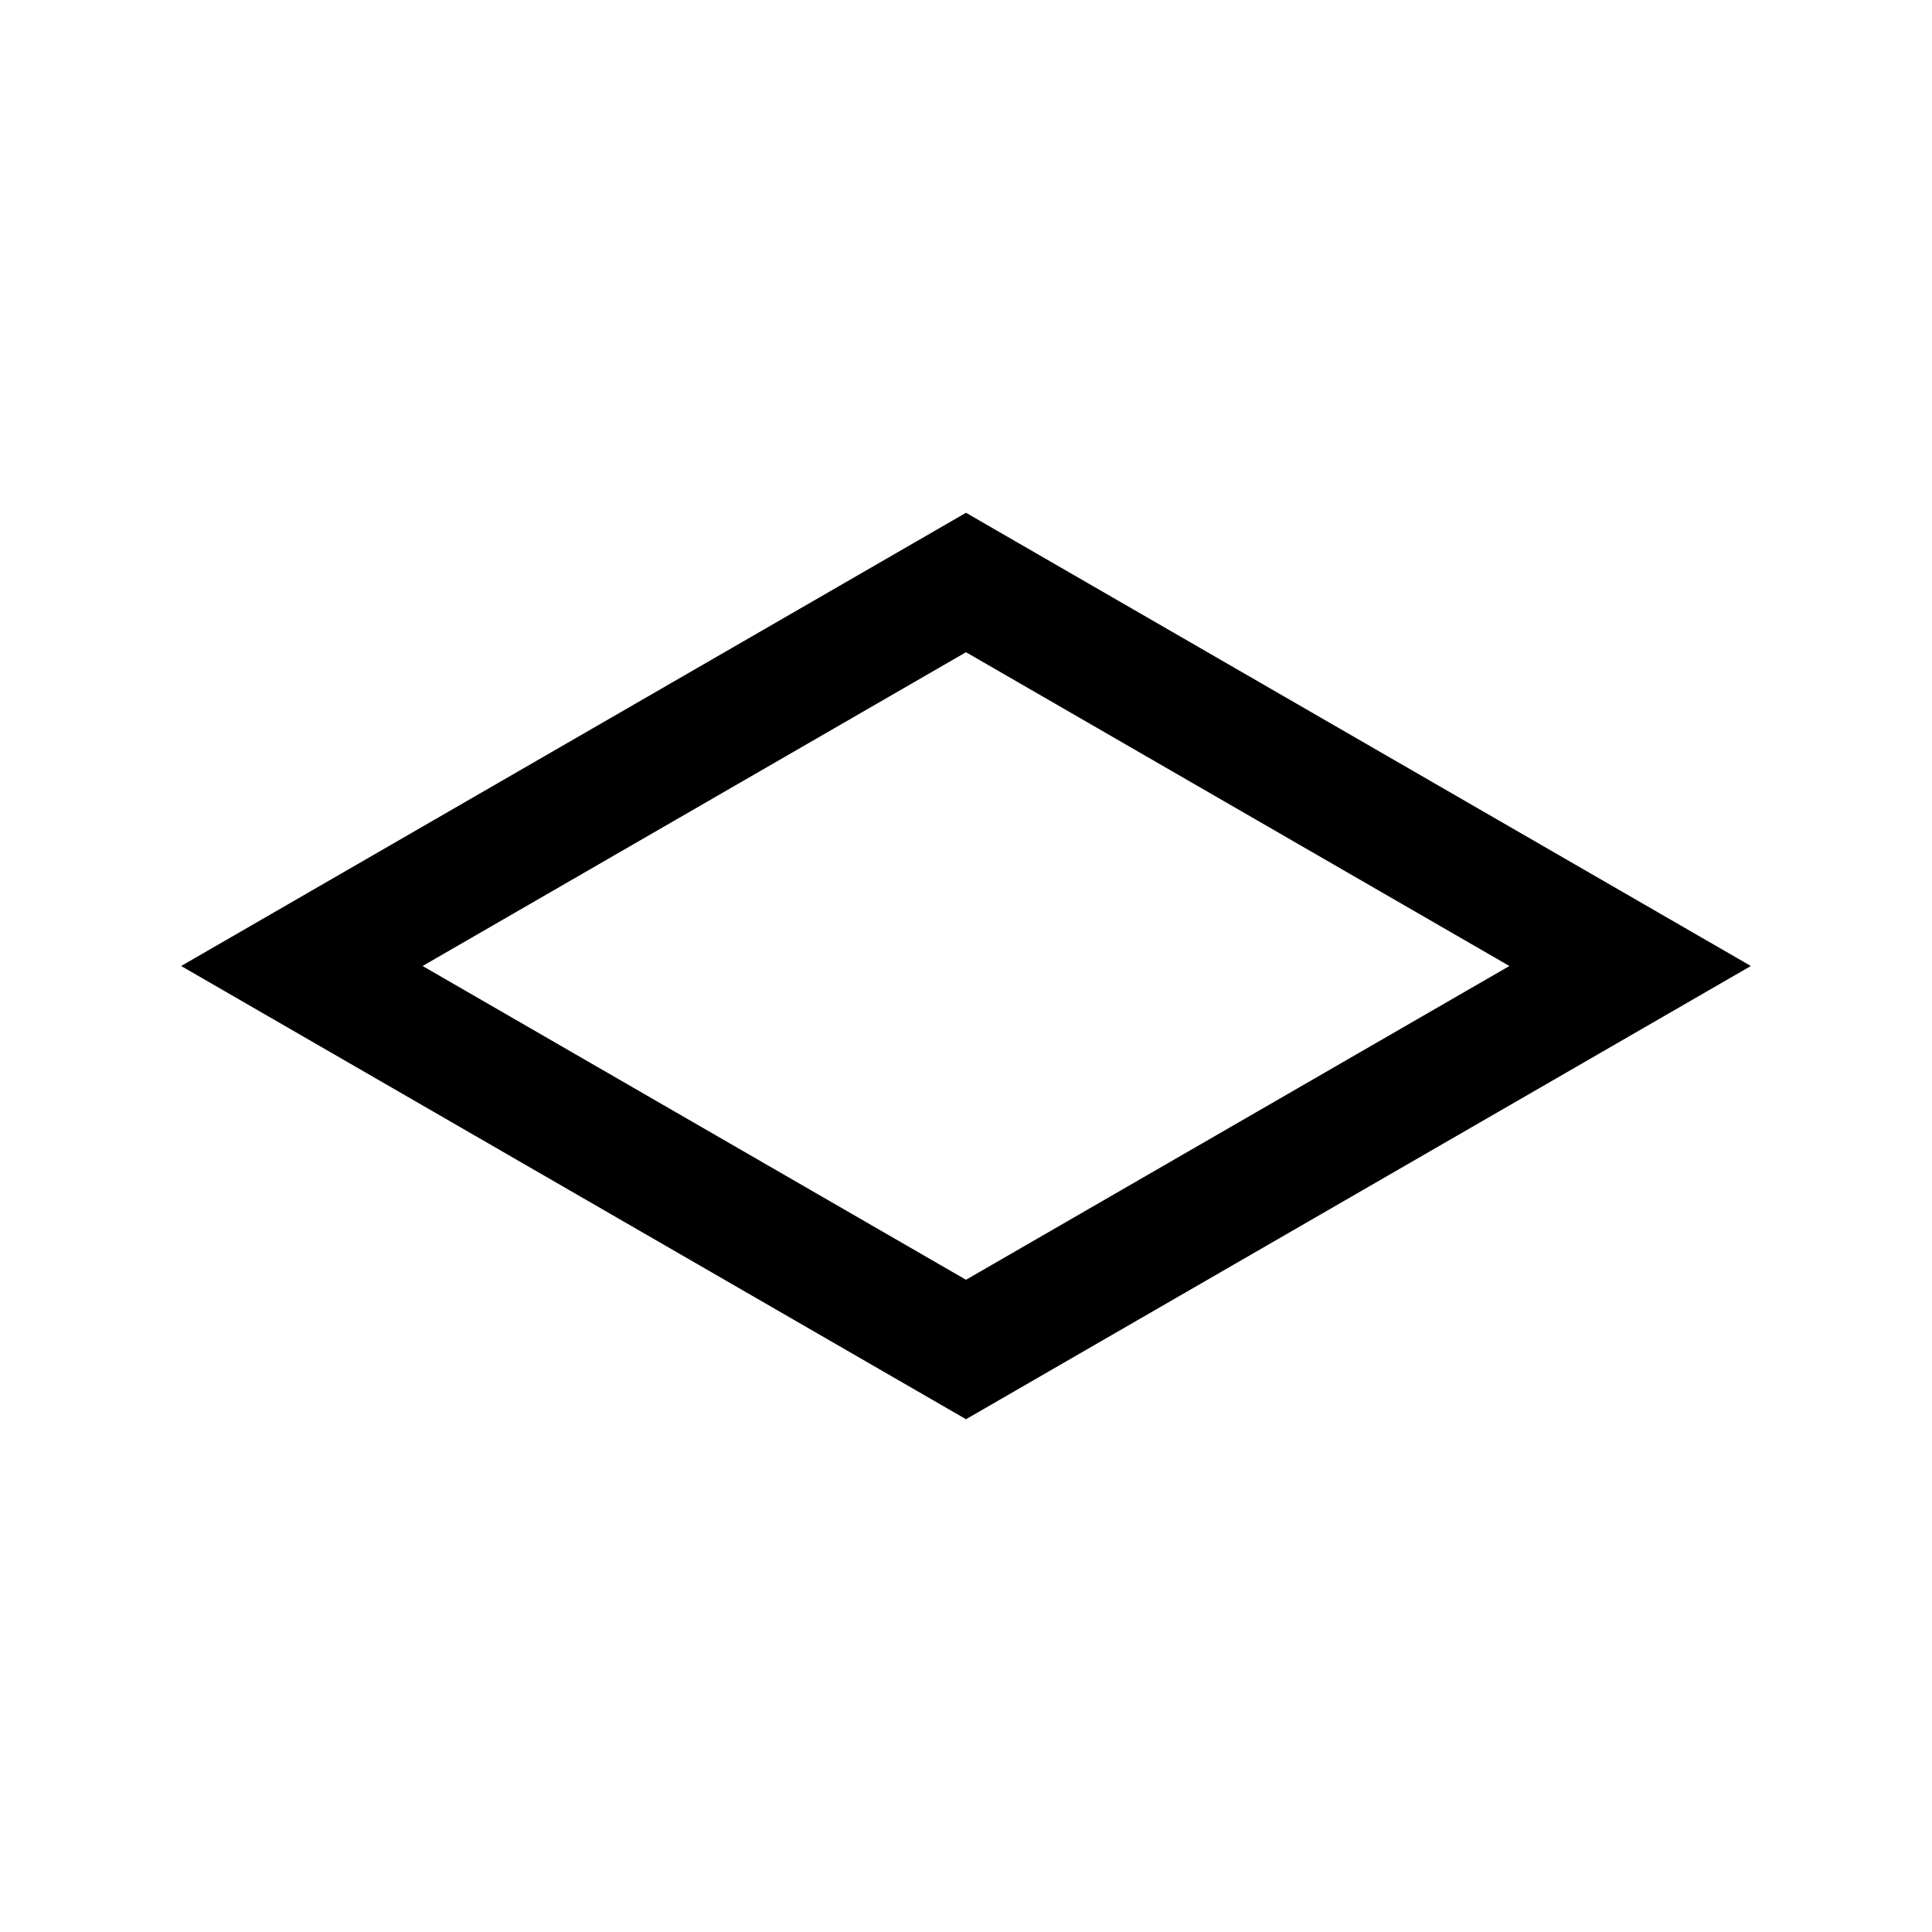 <?xml version="1.0" encoding="UTF-8" standalone="no"?>
<!-- Created with Inkscape (http://www.inkscape.org/) -->

<svg
   xmlns:dc="http://purl.org/dc/elements/1.1/"
   xmlns:cc="http://creativecommons.org/ns#"
   xmlns:rdf="http://www.w3.org/1999/02/22-rdf-syntax-ns#"
   xmlns:svg="http://www.w3.org/2000/svg"
   xmlns="http://www.w3.org/2000/svg"
   xmlns:sodipodi="http://sodipodi.sourceforge.net/DTD/sodipodi-0.dtd"
   xmlns:inkscape="http://www.inkscape.org/namespaces/inkscape"
   id="svg4795"
   height="32"
   viewBox="0 0 32 32"
   width="32"
   version="1.1"
   sodipodi:docname="diamond_line.svg"
   inkscape:version="0.92.1 r15371">
  <defs
     id="defs5986" />
  <sodipodi:namedview
     pagecolor="#ffffff"
     bordercolor="#666666"
     borderopacity="1"
     objecttolerance="10"
     gridtolerance="10"
     guidetolerance="10"
     inkscape:pageopacity="0"
     inkscape:pageshadow="2"
     inkscape:window-width="2560"
     inkscape:window-height="1016"
     id="namedview5984"
     showgrid="false"
     inkscape:zoom="7.375"
     inkscape:cx="14.508475"
     inkscape:cy="16"
     inkscape:window-x="0"
     inkscape:window-y="27"
     inkscape:window-maximized="1"
     inkscape:current-layer="svg4795" />
  <g
     id="layer1"
     style="fill:none;stroke:#000000;stroke-opacity:1;stroke-width:2;stroke-miterlimit:4;stroke-dasharray:none">
    <path
       id="rect5479"
       fill="#000000"
       d="m16 9.648l-11 6.352 11 6.352 11-6.352-11-6.352z"
       style="fill:none;stroke:#000000;stroke-opacity:1;stroke-width:2;stroke-miterlimit:4;stroke-dasharray:none" />
  </g>
</svg>
